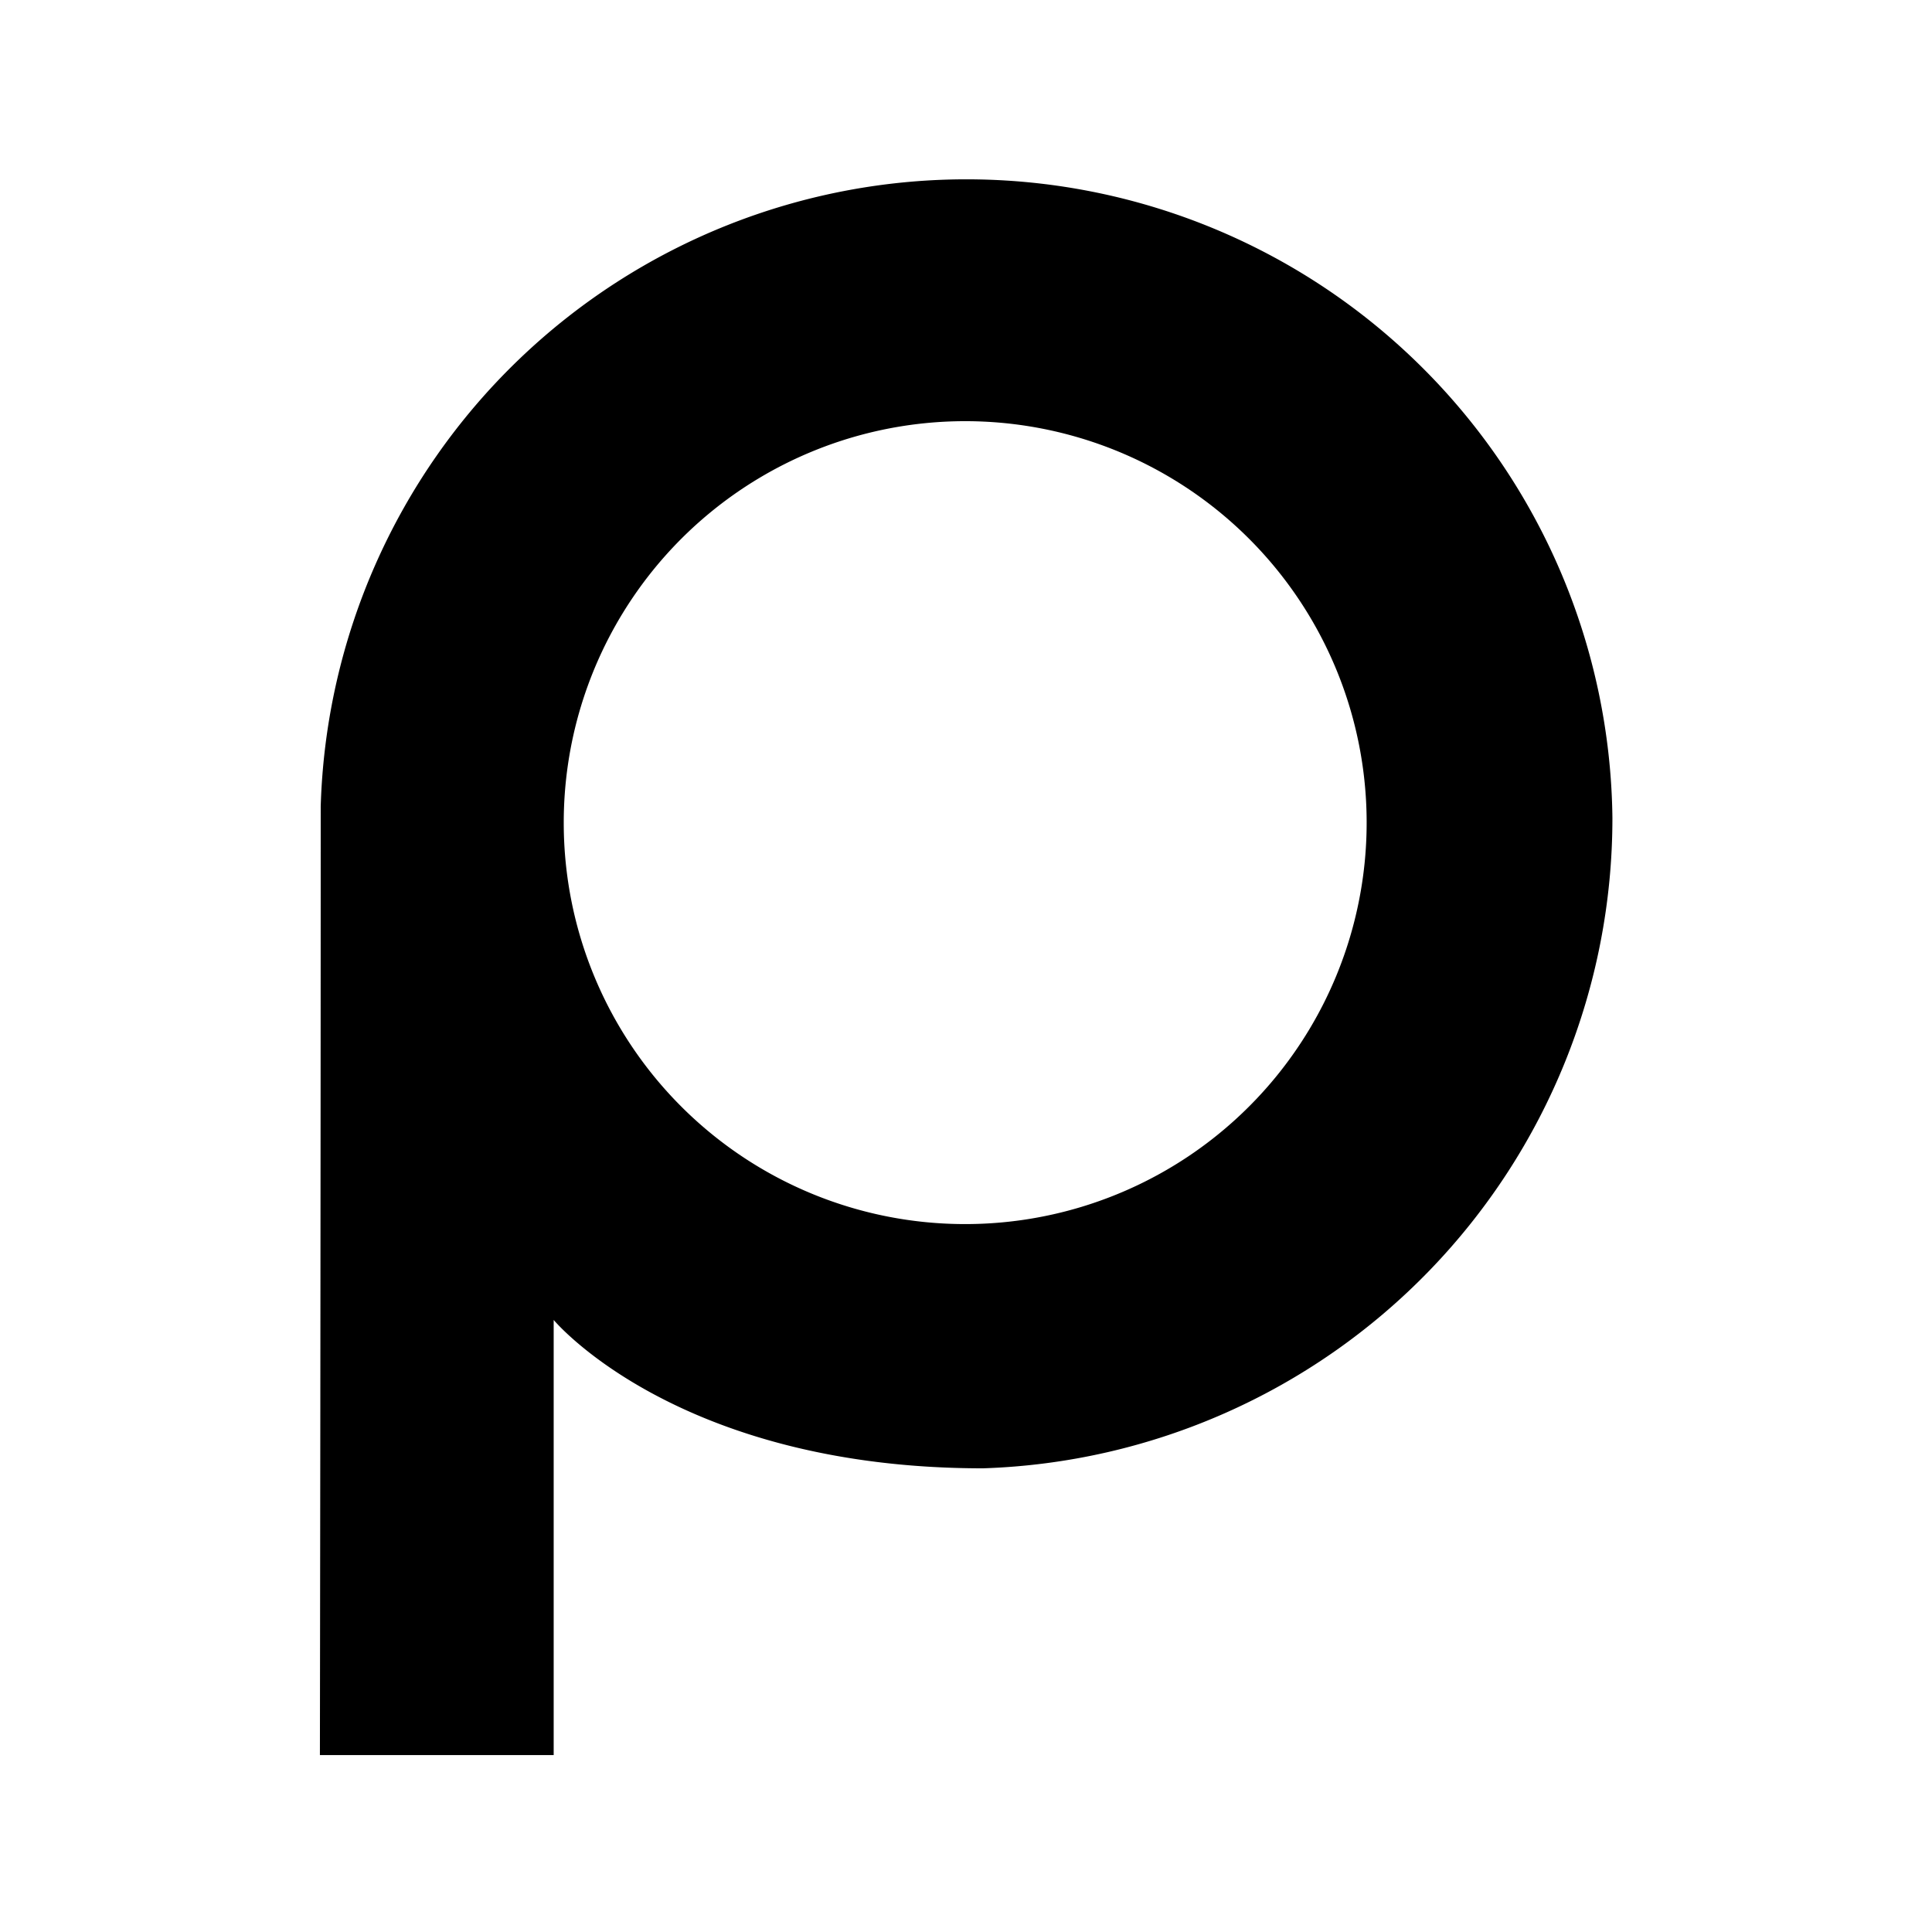 <svg xmlns="http://www.w3.org/2000/svg" viewBox="0 0 24 24">
  <path d="M20.03,10.157A8.025,8.025,0,0,0,3.984,10.018c0,4.733-.01,11.784-.01,11.784h2.904V16.397S8.41,18.24,12.211,18.24A8.079,8.079,0,0,0,20.03,10.157ZM7.003,10.224a4.987,4.987,0,1,1,4.987,4.982A4.985,4.985,0,0,1,7.003,10.224Z"/>
</svg>
